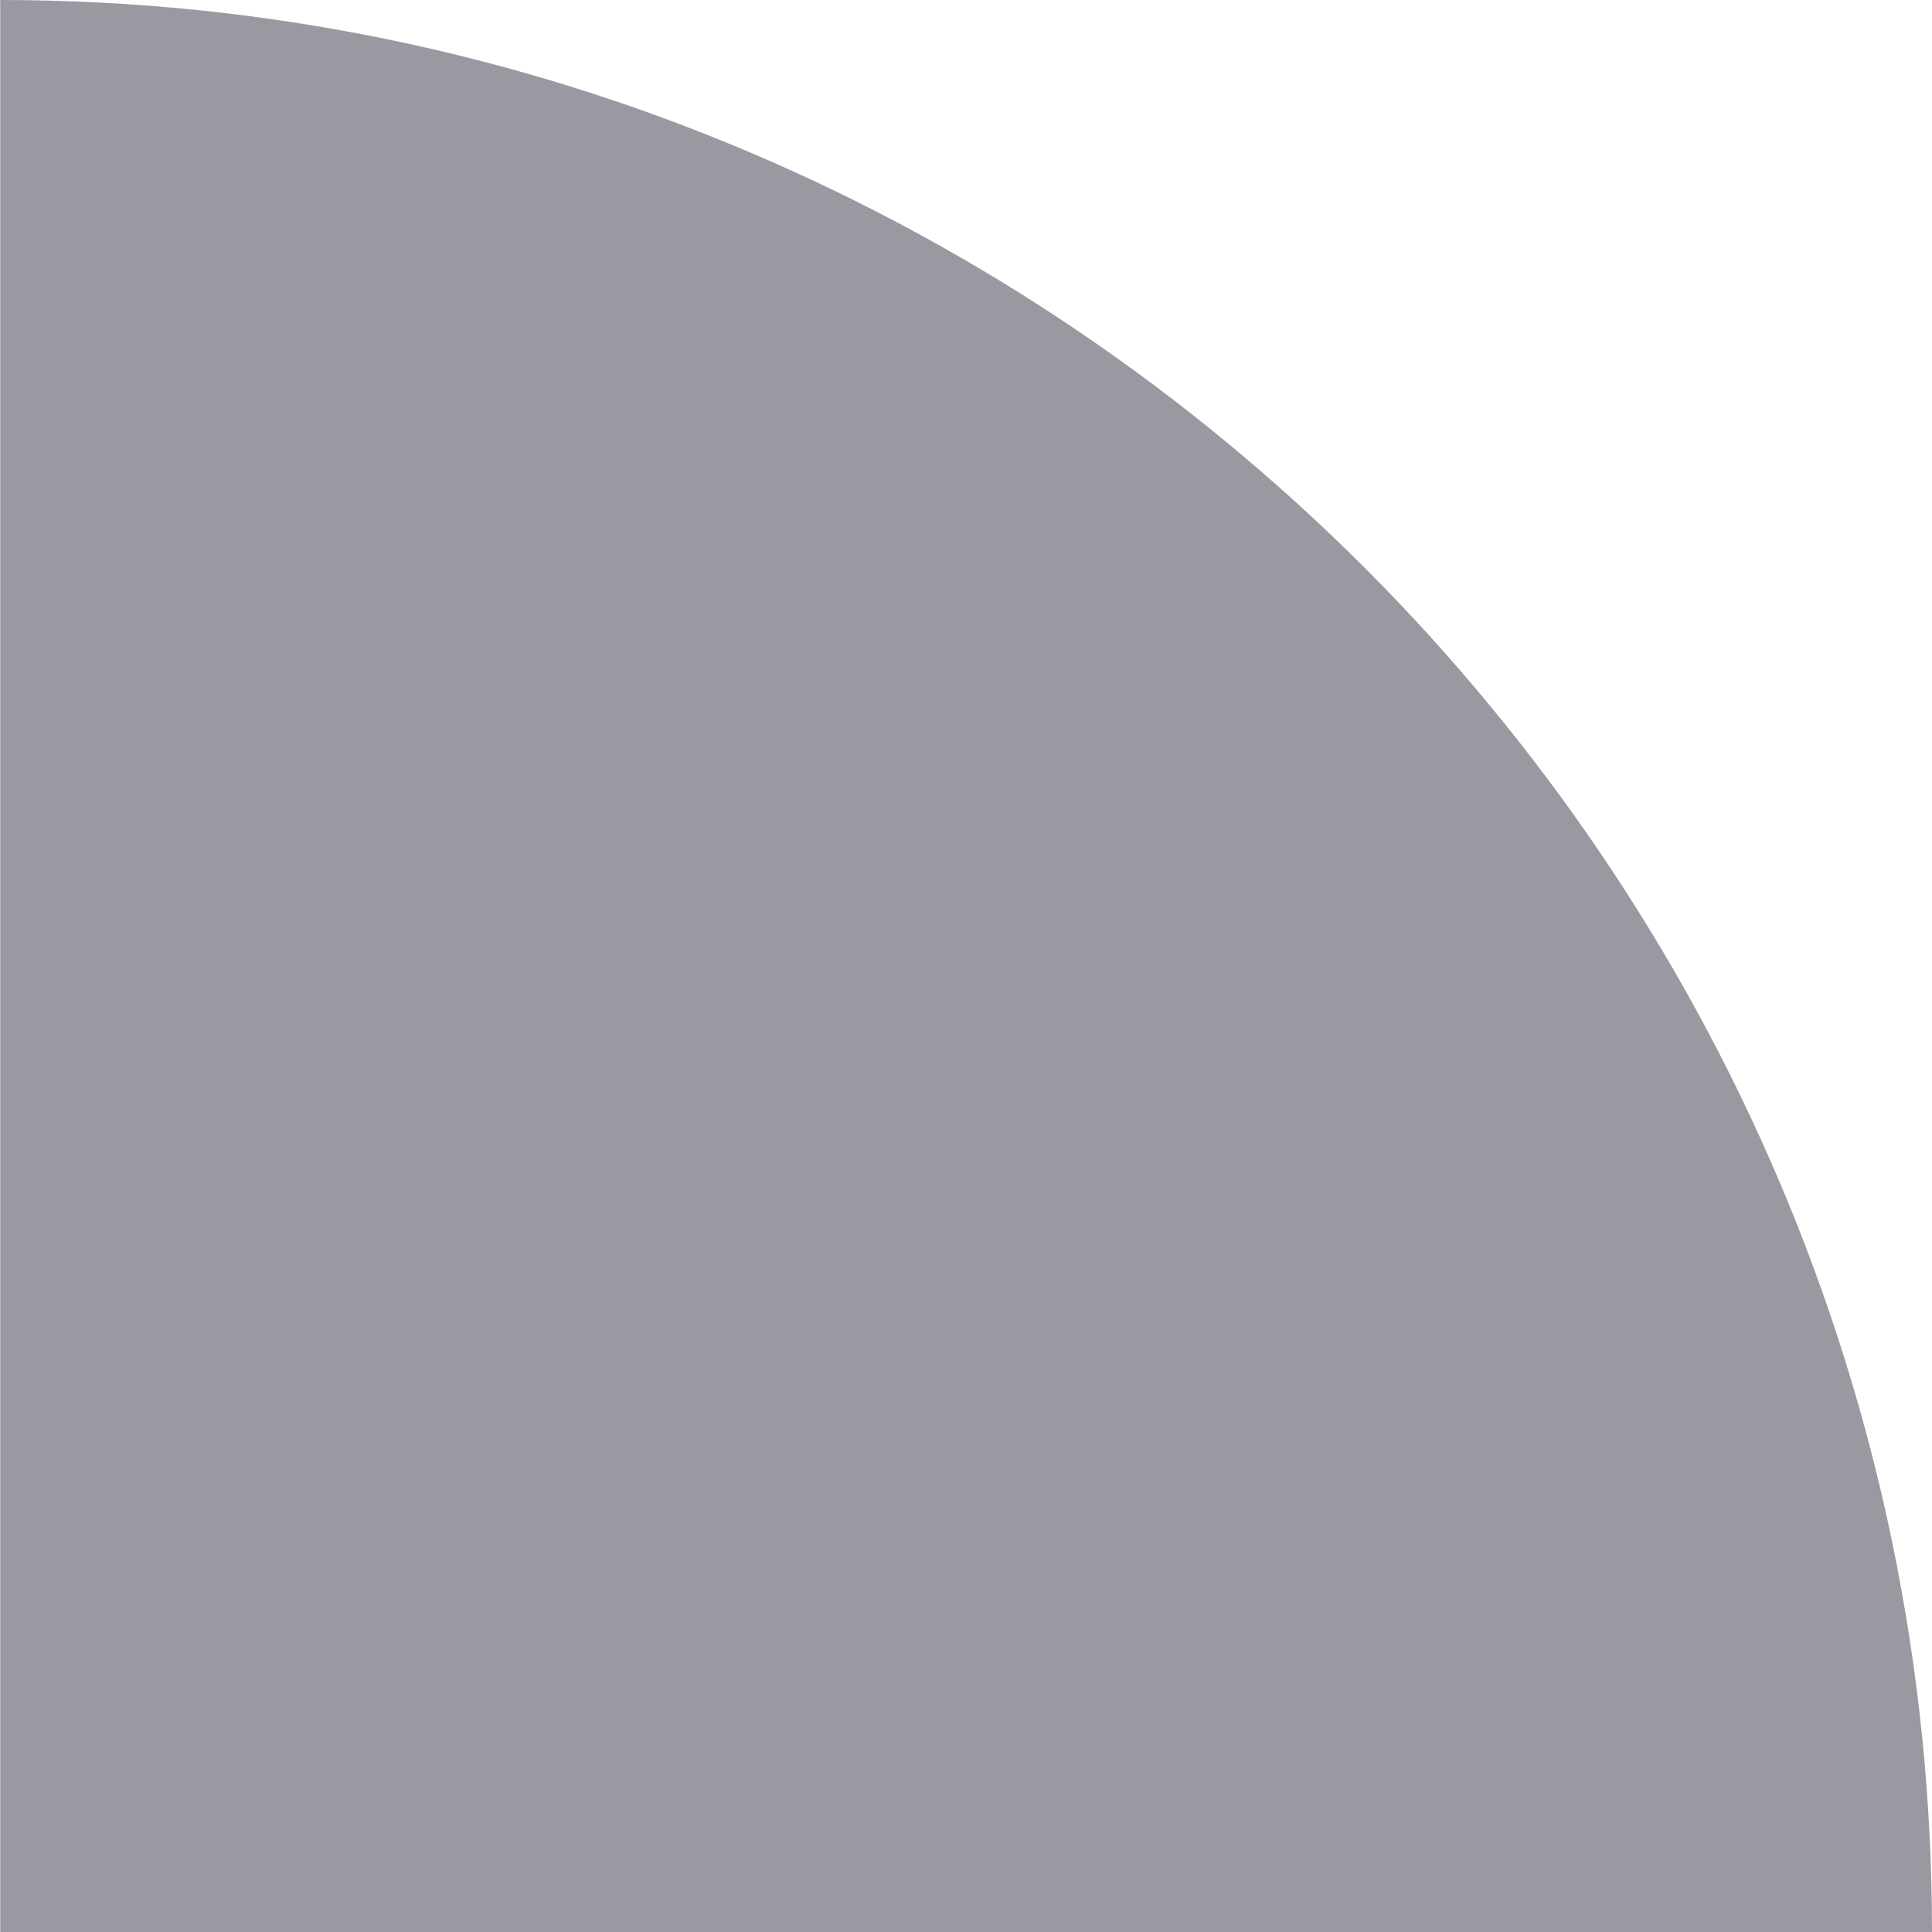 <?xml version="1.0" encoding="UTF-8" standalone="no"?>
<!DOCTYPE svg PUBLIC "-//W3C//DTD SVG 1.1 Tiny//EN" "http://www.w3.org/Graphics/SVG/1.1/DTD/svg11-tiny.dtd">
<svg xmlns="http://www.w3.org/2000/svg" xmlns:xlink="http://www.w3.org/1999/xlink" width="9" height="9" viewBox="0 0 9 9">
<rect fill="none" height="9" width="9"/>
<path d="M0.001,9V0C4.949,0,9,4.05,9,9H0.001z" fill="#000014" fill-opacity="0.4" />
</svg>